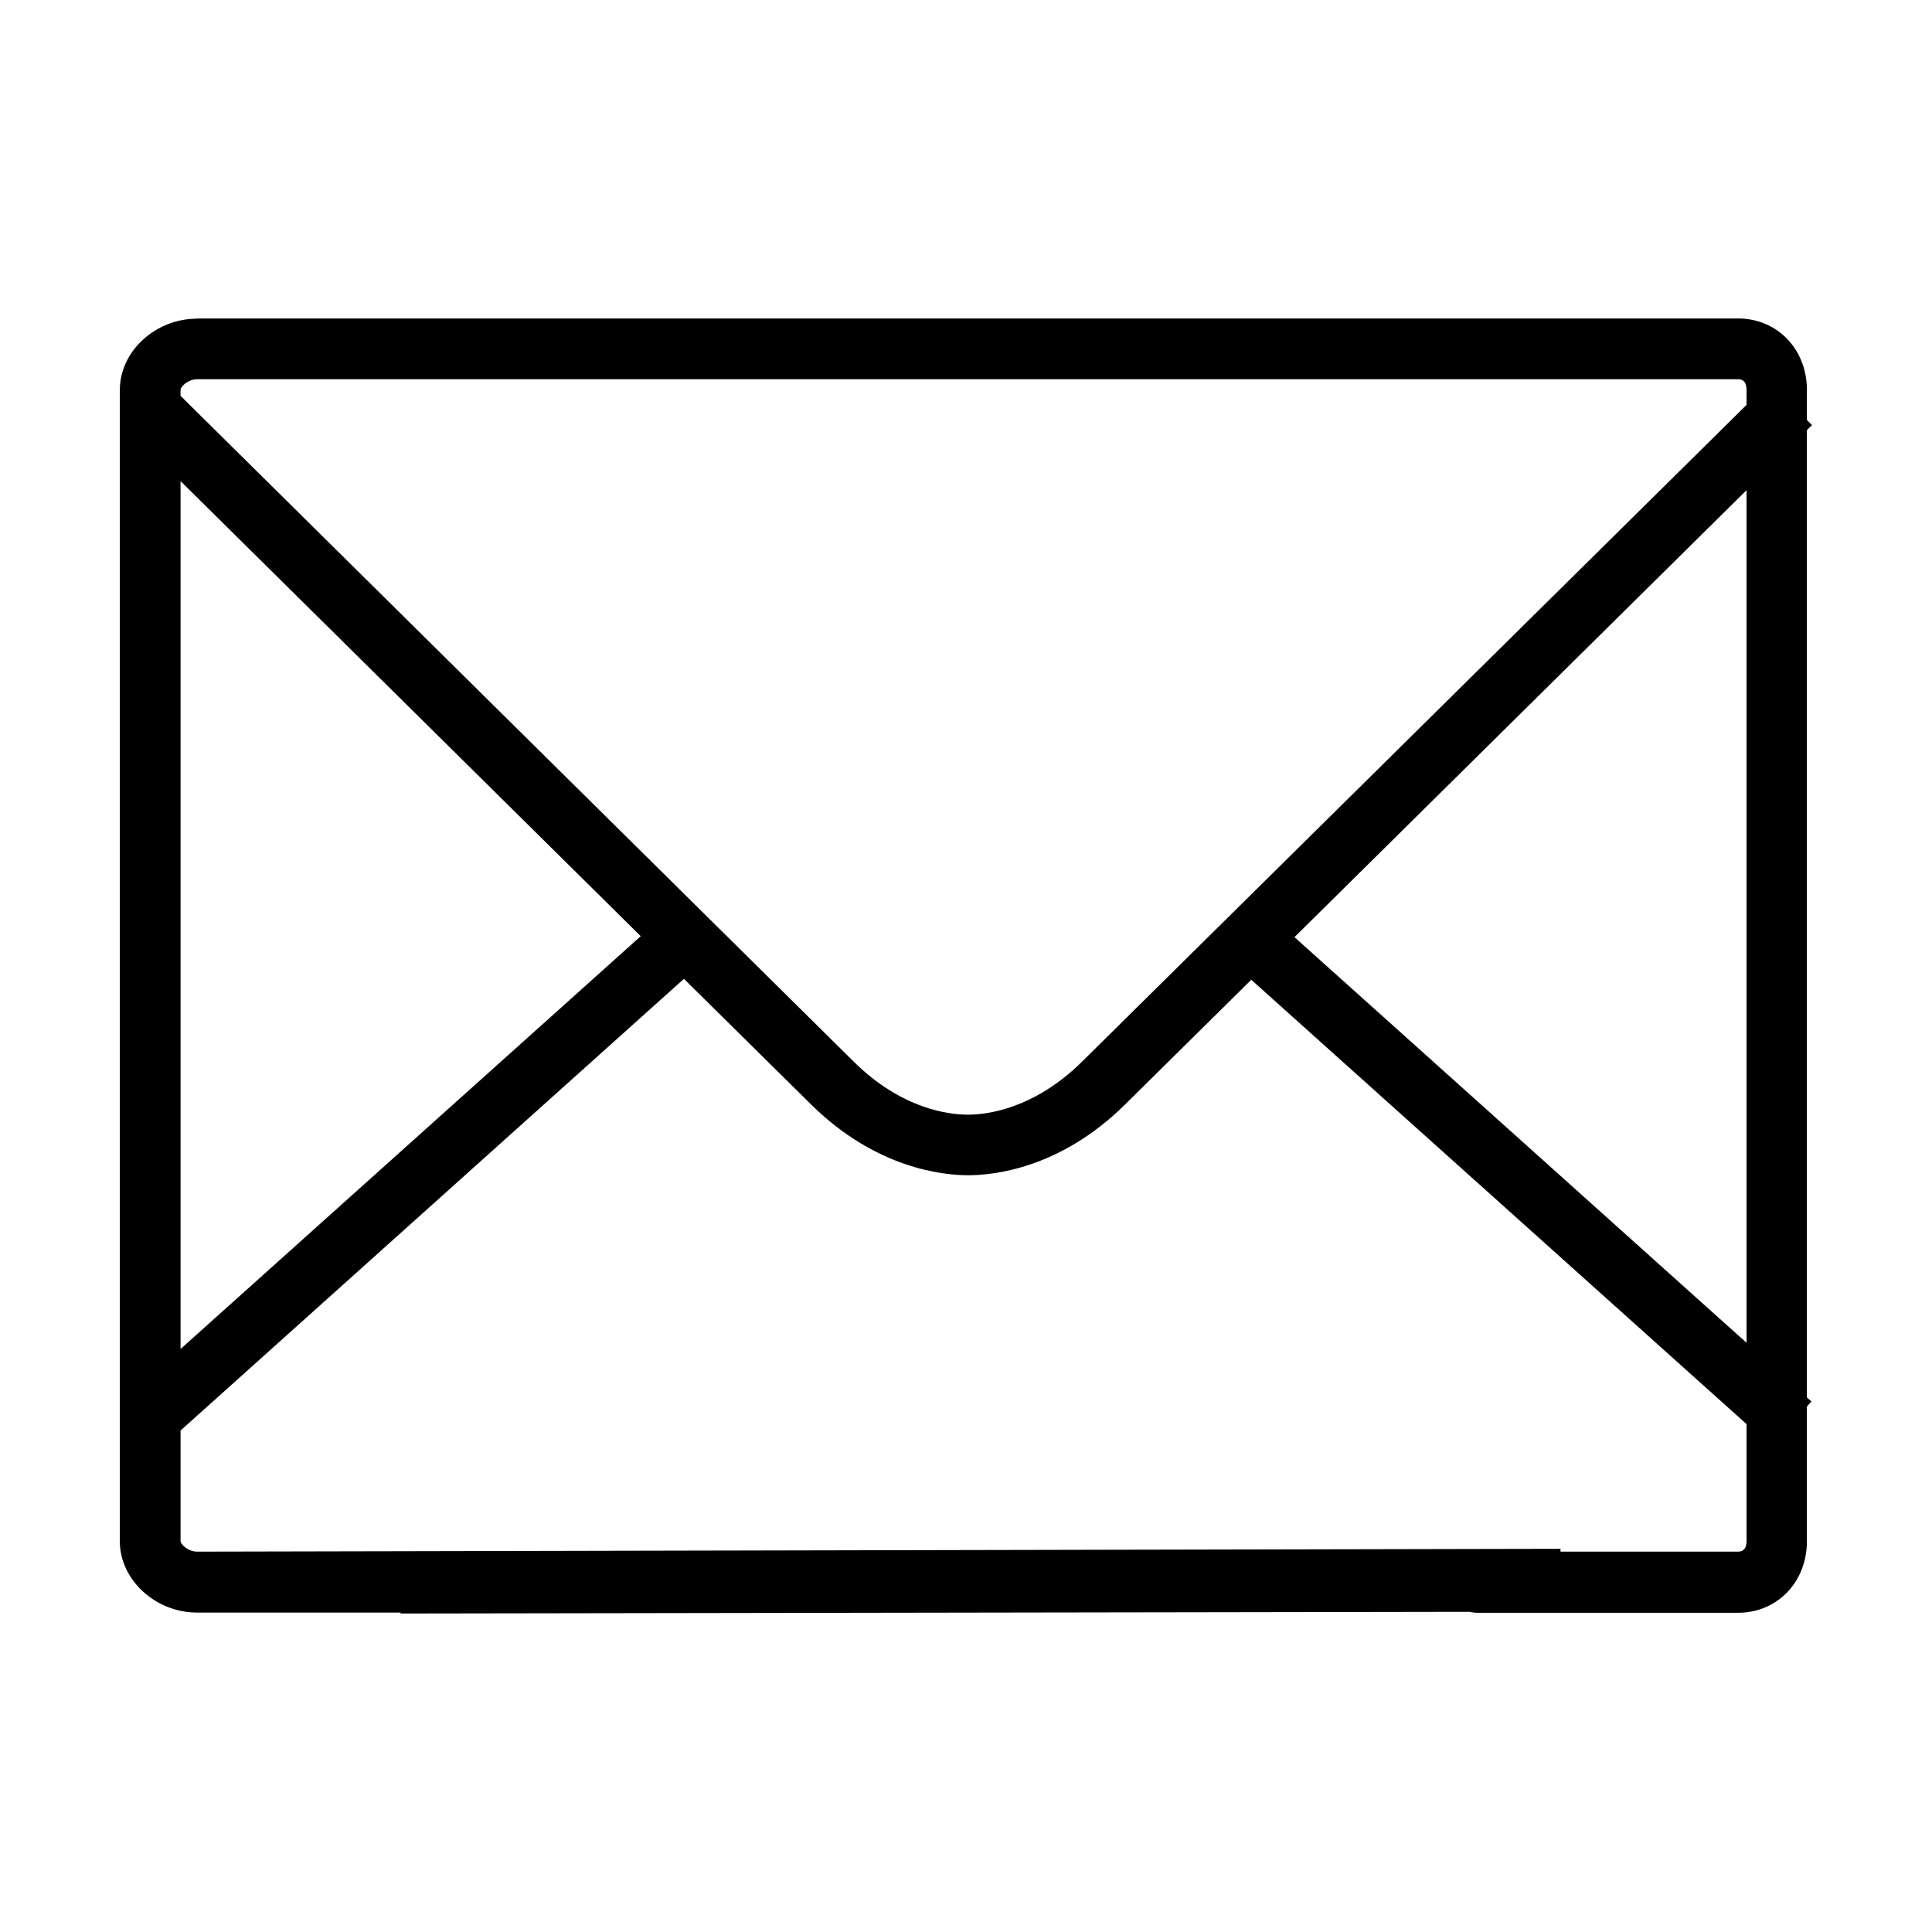 <?xml version="1.0" standalone="no"?><!DOCTYPE svg PUBLIC "-//W3C//DTD SVG 1.1//EN" "http://www.w3.org/Graphics/SVG/1.1/DTD/svg11.dtd"><svg t="1540813532260" class="icon" style="" viewBox="0 0 1024 1024" version="1.1" xmlns="http://www.w3.org/2000/svg" p-id="11403" xmlns:xlink="http://www.w3.org/1999/xlink" width="32" height="32"><defs><style type="text/css"></style></defs><path d="M104.5 168.9c-22.2 0-41 17.3-41 37.9v610c0 20.5 18.8 37.9 41 37.9h107.8v0.5l566.7-0.9c1.3 0.3 2.6 0.5 3.8 0.5h138.4c20.8 0 36.5-16.3 36.5-37.9v-71.4l2.4-2.7-2.4-2.1V228l2.7-2.7-2.7-2.7v-15.9c0-21.6-15.7-37.9-36.5-37.9H104.5v0.1m0 653.5c-4.8 0-8.8-3.8-8.8-5.7v-58.5l266.8-239.4 67.5 66.7c34.2 33.7 69.5 37.4 83.1 37.4 13.6 0 48.9-3.6 83.1-37.4l67-66.2 262.5 235.5v61.9c0 3.8-1.5 5.7-4.4 5.7h-94.2v-1.5l-722.6 1.5m821.2-110.7l-239.6-215 239.6-236.9v451.9m-830 3.3V255l243.9 241.2L95.7 715m830-500.4L573.5 562.7c-25.6 25.3-50.8 28.1-60.5 28.1-9.7 0-34.8-2.7-60.5-28.1L95.7 209.8v-3.1c0-1.9 4.1-5.7 8.8-5.7h816.8c2.9 0 4.4 1.9 4.4 5.7v7.9m0 0" p-id="11404"></path></svg>